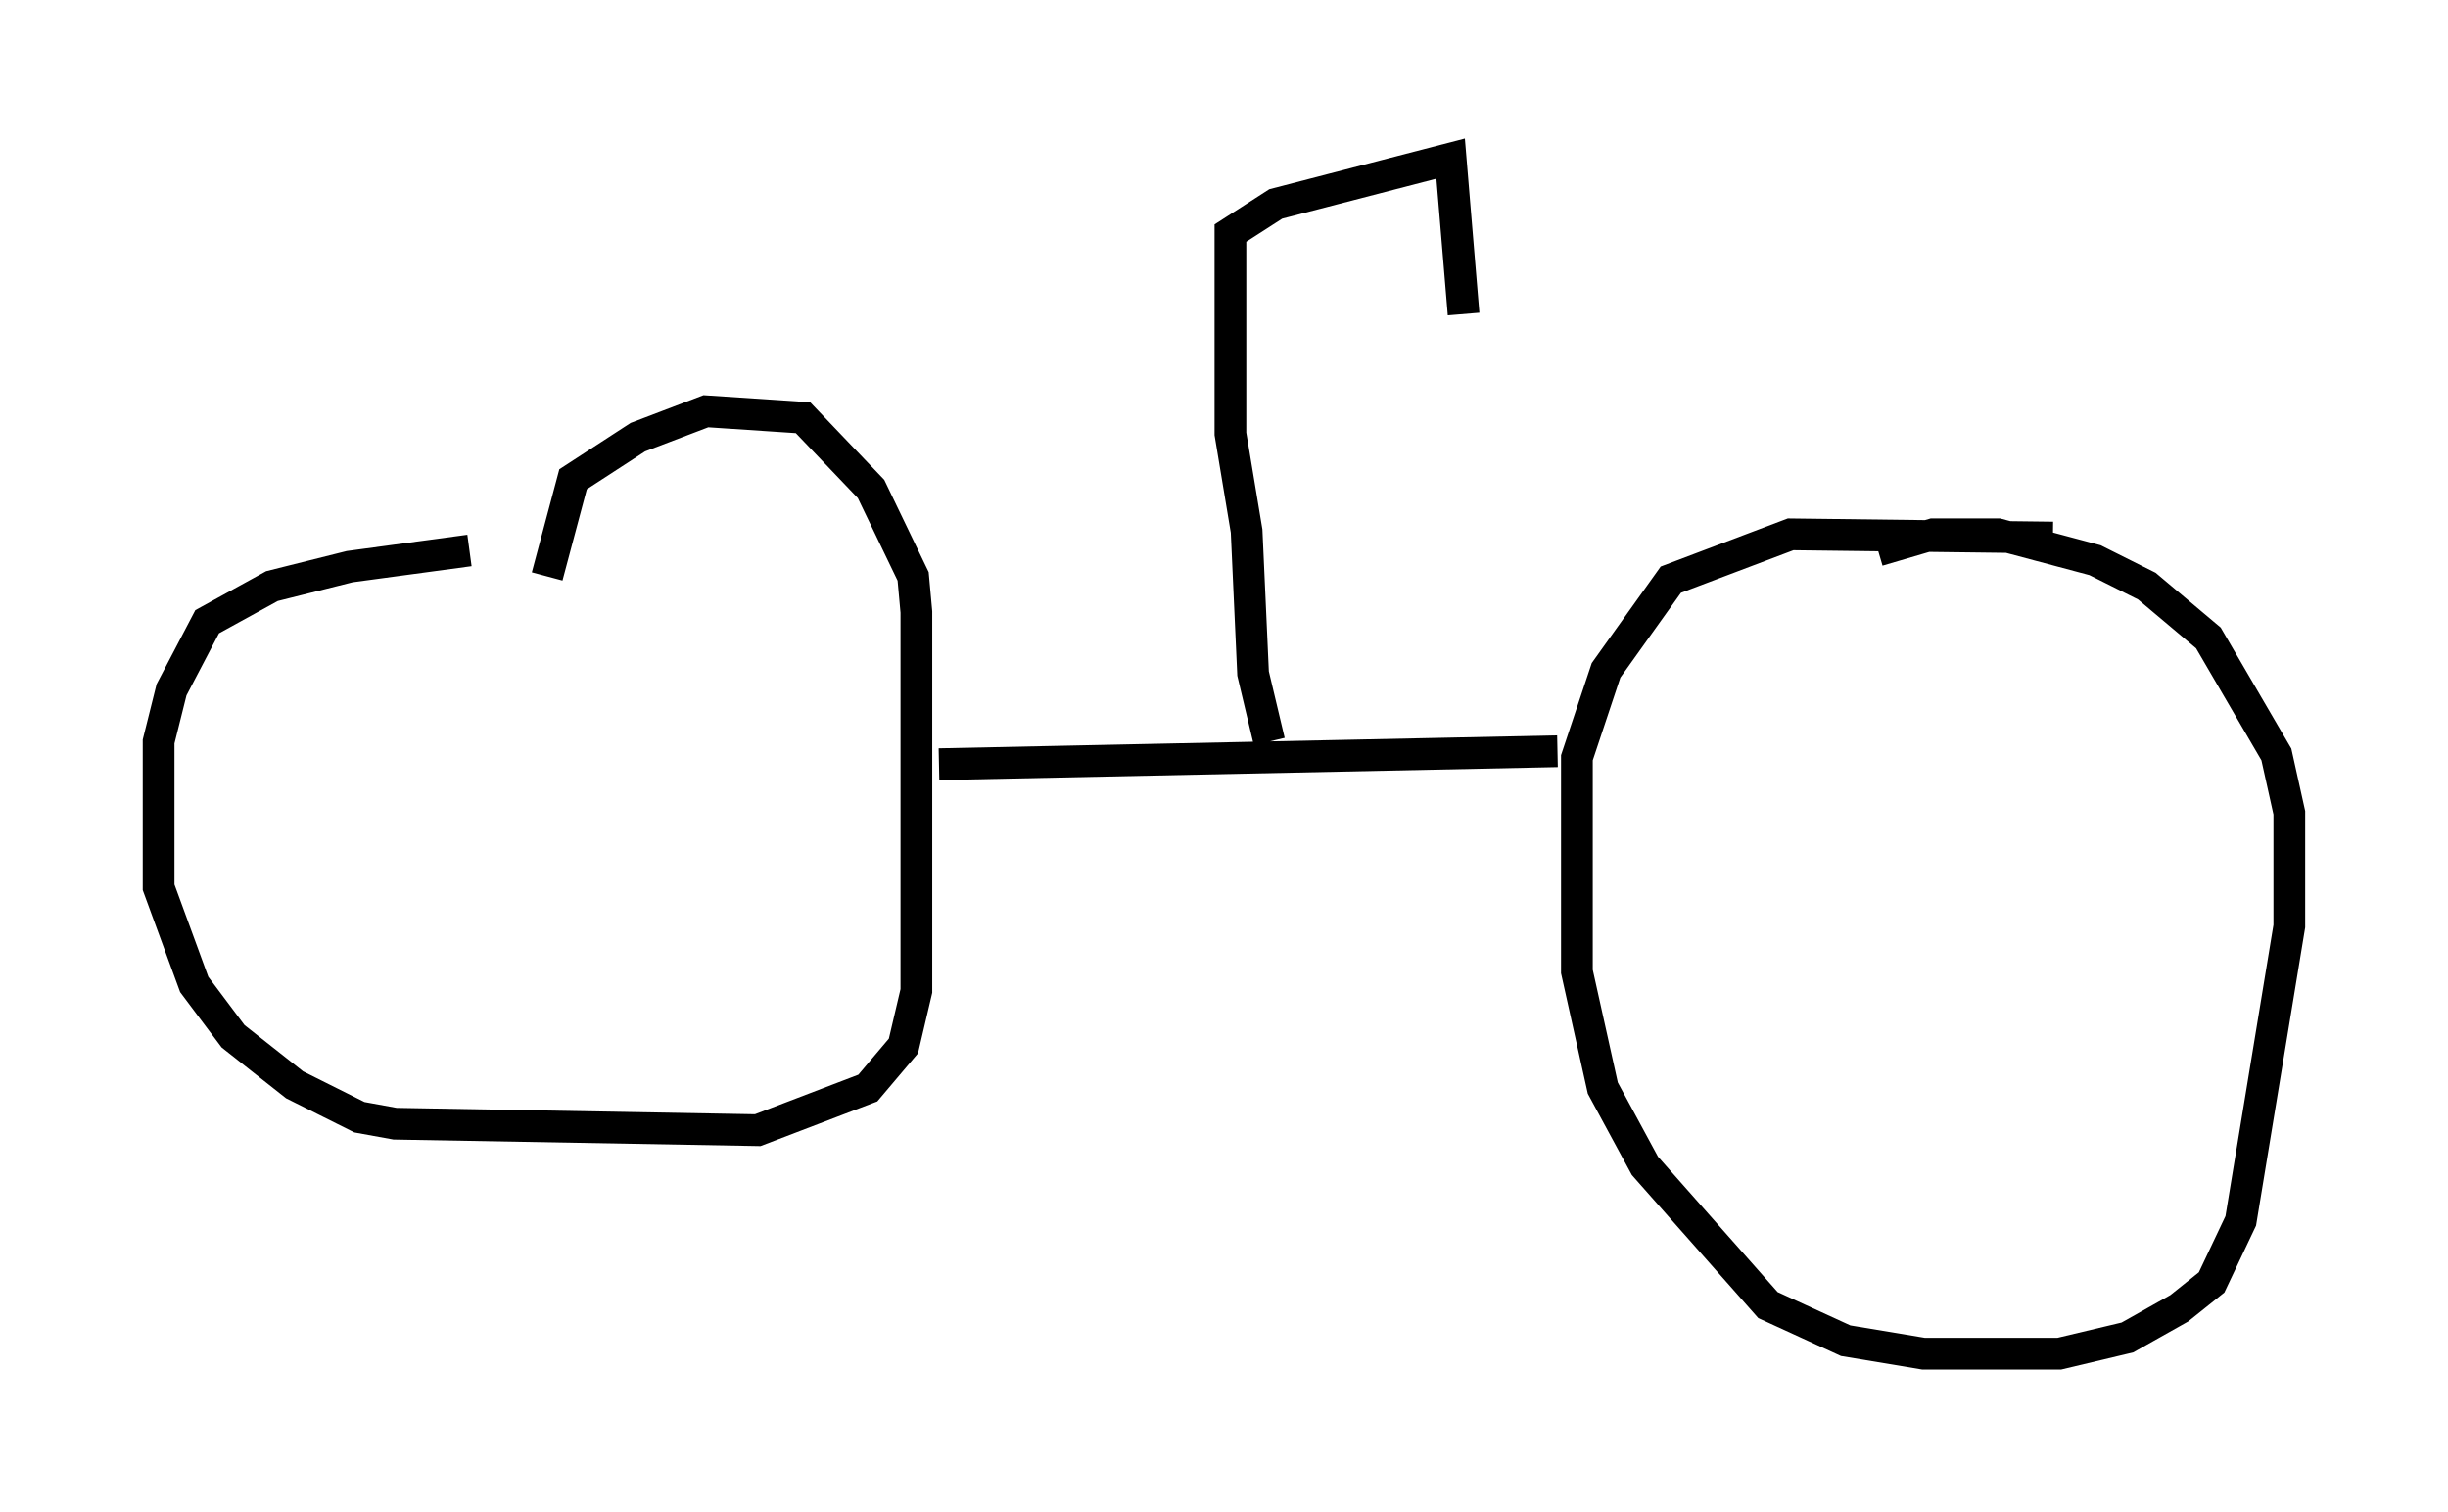 <?xml version="1.0" encoding="utf-8" ?>
<svg baseProfile="full" height="47.669" version="1.1" width="77.172" xmlns="http://www.w3.org/2000/svg" xmlns:ev="http://www.w3.org/2001/xml-events" xmlns:xlink="http://www.w3.org/1999/xlink"><defs /><rect fill="white" height="47.669" width="77.172" x="0" y="0" /><path d="M18.169, 17.454 m-3.369, -0.102 l-3.777, 0.51 -2.45, 0.613 l-2.042, 1.123 -1.123, 2.144 l-0.408, 1.633 0.0, 4.594 l1.123, 3.063 1.225, 1.633 l1.94, 1.531 2.042, 1.021 l1.123, 0.204 11.433, 0.204 l3.471, -1.327 1.123, -1.327 l0.408, -1.735 0.0, -11.944 l-0.102, -1.123 -1.327, -2.756 l-2.144, -2.246 -3.063, -0.204 l-2.144, 0.817 -2.042, 1.327 l-0.817, 3.063 m47.469, -1.225 l-8.269, -0.102 -3.777, 1.429 l-2.042, 2.858 -0.919, 2.756 l0.0, 6.738 0.817, 3.675 l1.327, 2.45 3.879, 4.39 l2.45, 1.123 2.45, 0.408 l4.288, 0.0 2.144, -0.51 l1.633, -0.919 1.021, -0.817 l0.919, -1.94 1.531, -9.29 l0.0, -3.573 -0.408, -1.838 l-2.144, -3.675 -1.94, -1.633 l-1.633, -0.817 -3.063, -0.817 l-2.042, 0.0 -1.735, 0.51 m-29.604, 6.738 l19.498, -0.408 m-9.086, -0.306 l-0.51, -2.144 -0.204, -4.492 l-0.51, -3.063 0.0, -6.329 l1.429, -0.919 5.513, -1.429 l0.408, 4.9 " fill="none" stroke="black" stroke-width="1" /></svg>
